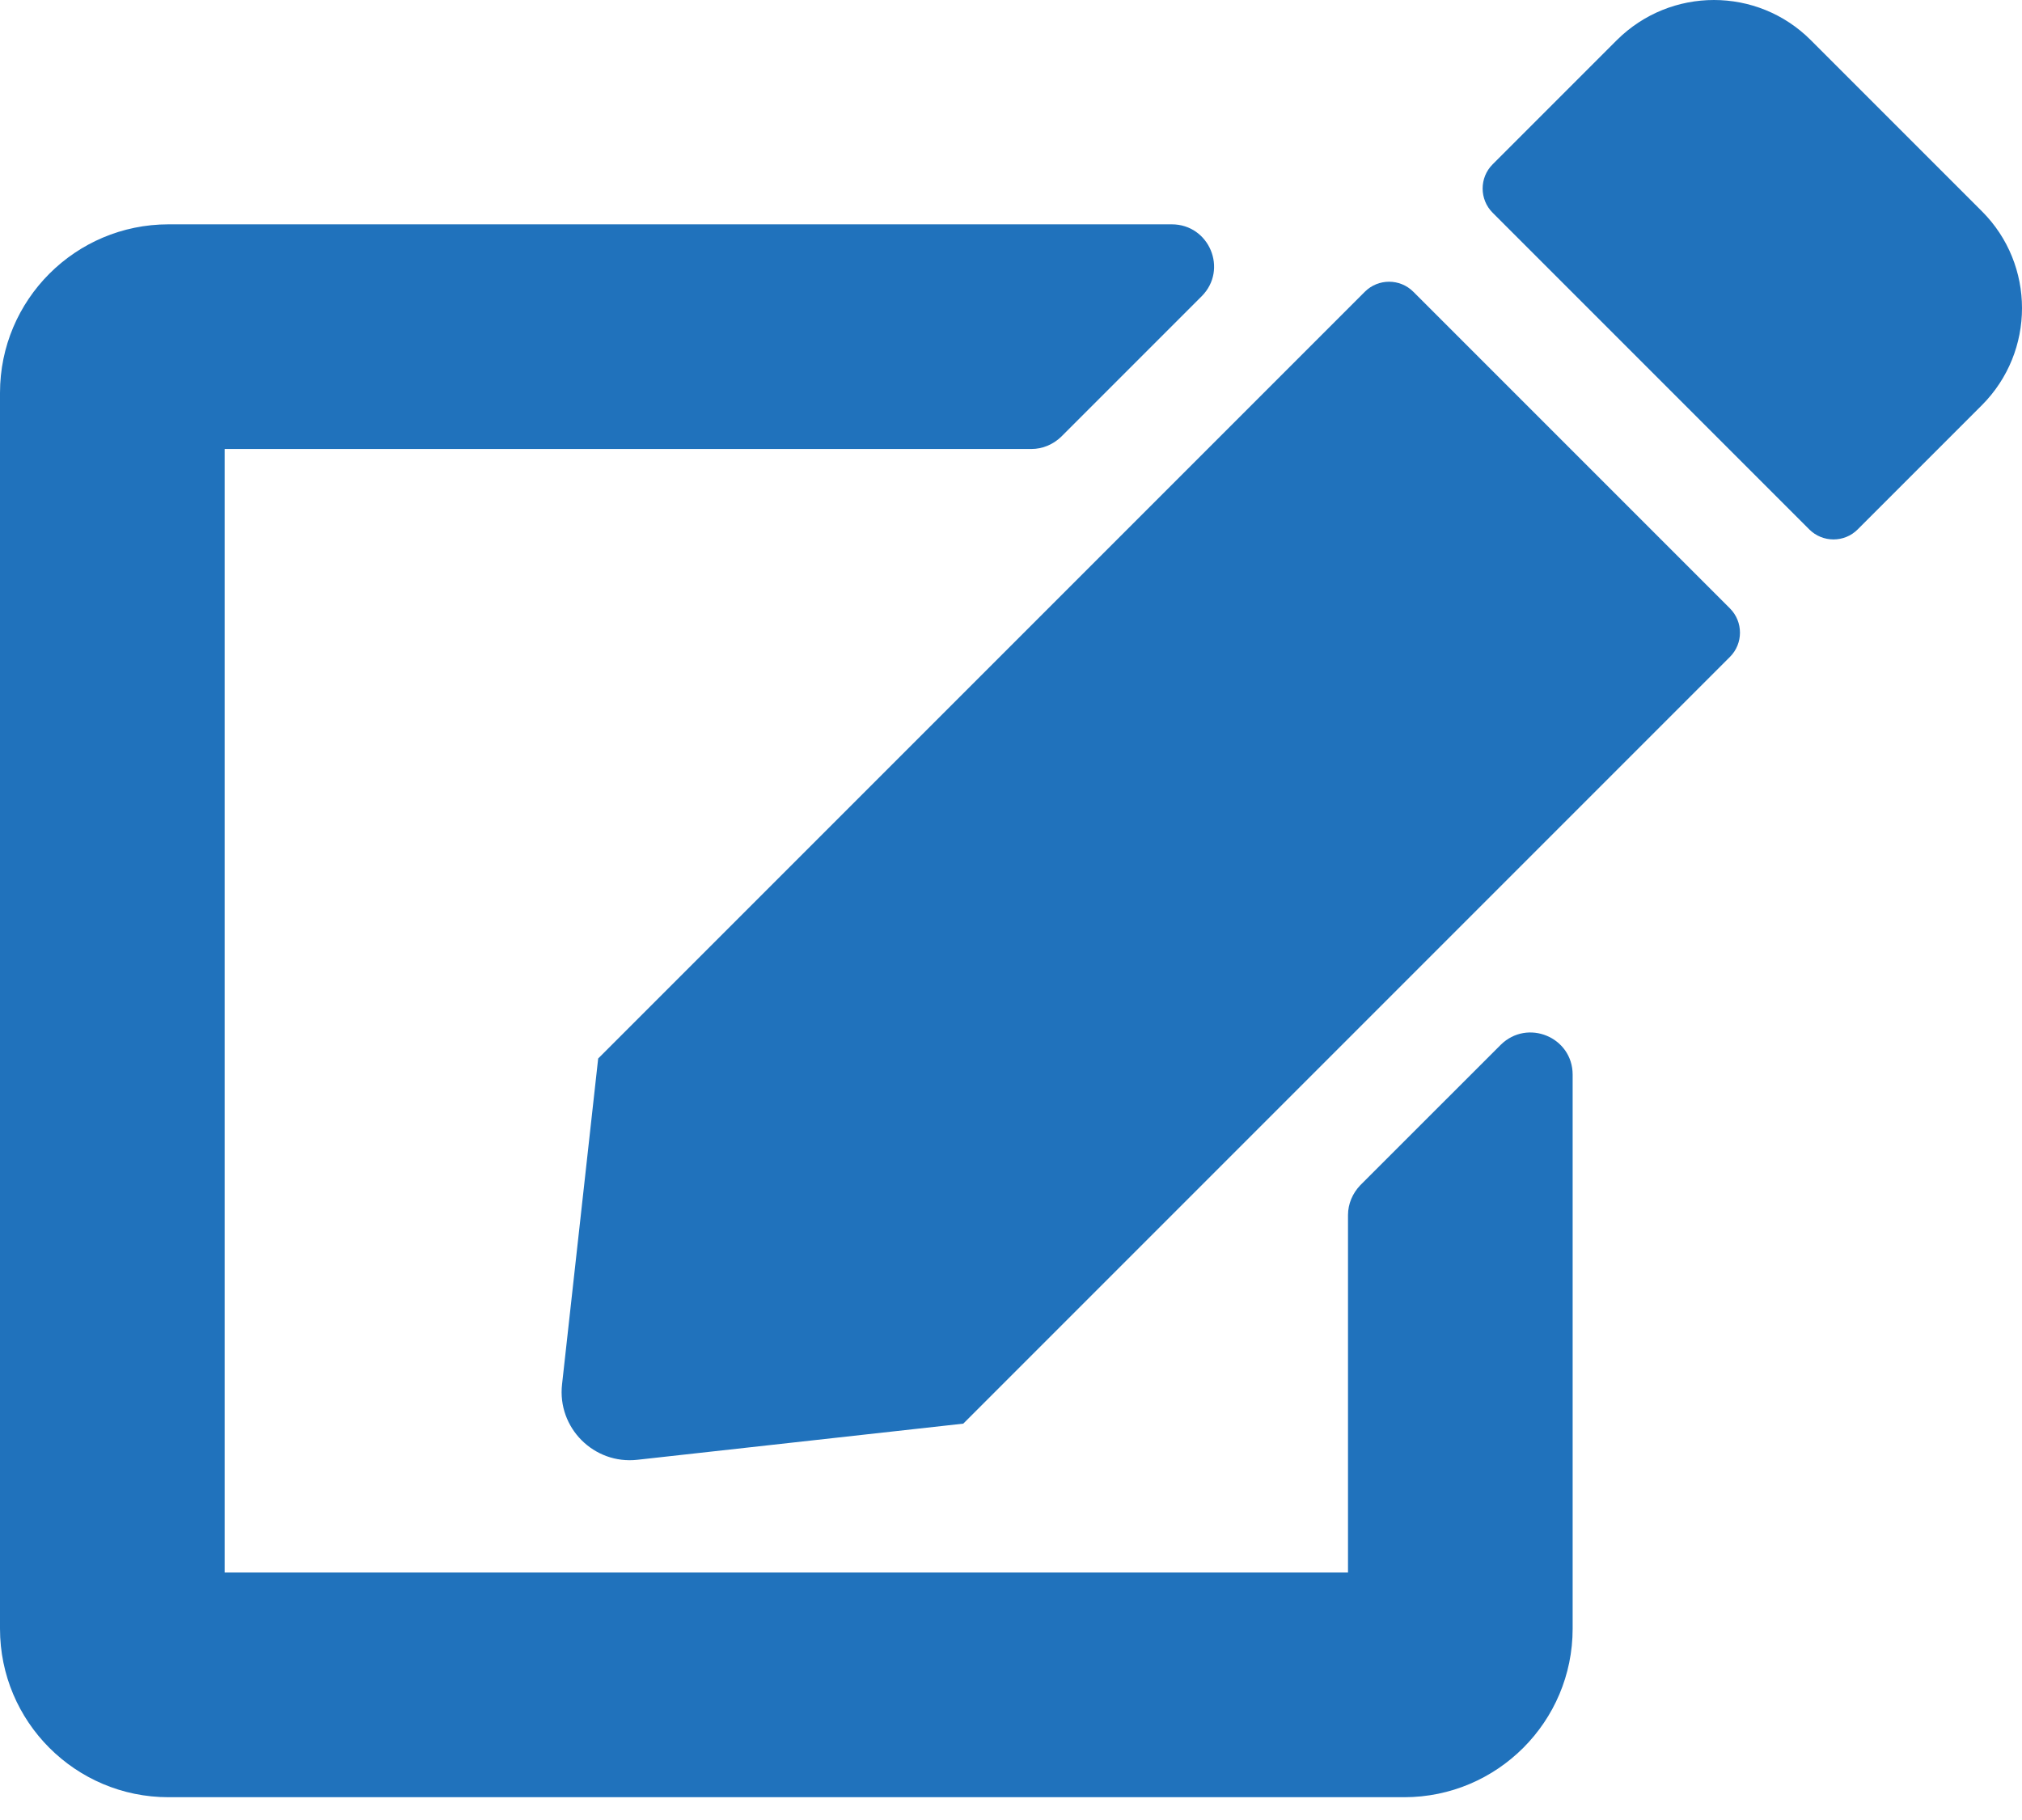 <svg width="30" height="27" viewBox="0 0 30 27" fill="none" xmlns="http://www.w3.org/2000/svg">
<path d="M20.969 4.328L25.667 9.026C25.865 9.224 25.865 9.547 25.667 9.745L14.292 21.12L9.458 21.656C8.812 21.729 8.266 21.182 8.339 20.537L8.875 15.703L20.25 4.328C20.448 4.13 20.771 4.13 20.969 4.328ZM29.406 3.135L26.865 0.594C26.073 -0.198 24.787 -0.198 23.99 0.594L22.146 2.438C21.948 2.635 21.948 2.958 22.146 3.156L26.844 7.854C27.042 8.052 27.365 8.052 27.562 7.854L29.406 6.01C30.198 5.214 30.198 3.927 29.406 3.135ZM20 18.026V23.328H3.333V6.661H15.302C15.469 6.661 15.625 6.594 15.745 6.479L17.828 4.396C18.224 4 17.943 3.328 17.385 3.328H2.5C1.12 3.328 0 4.448 0 5.828V24.162C0 25.542 1.12 26.662 2.5 26.662H20.833C22.213 26.662 23.333 25.542 23.333 24.162V15.943C23.333 15.385 22.662 15.109 22.266 15.5L20.182 17.583C20.068 17.703 20 17.859 20 18.026Z" fill="#2072BC"/>
</svg>
